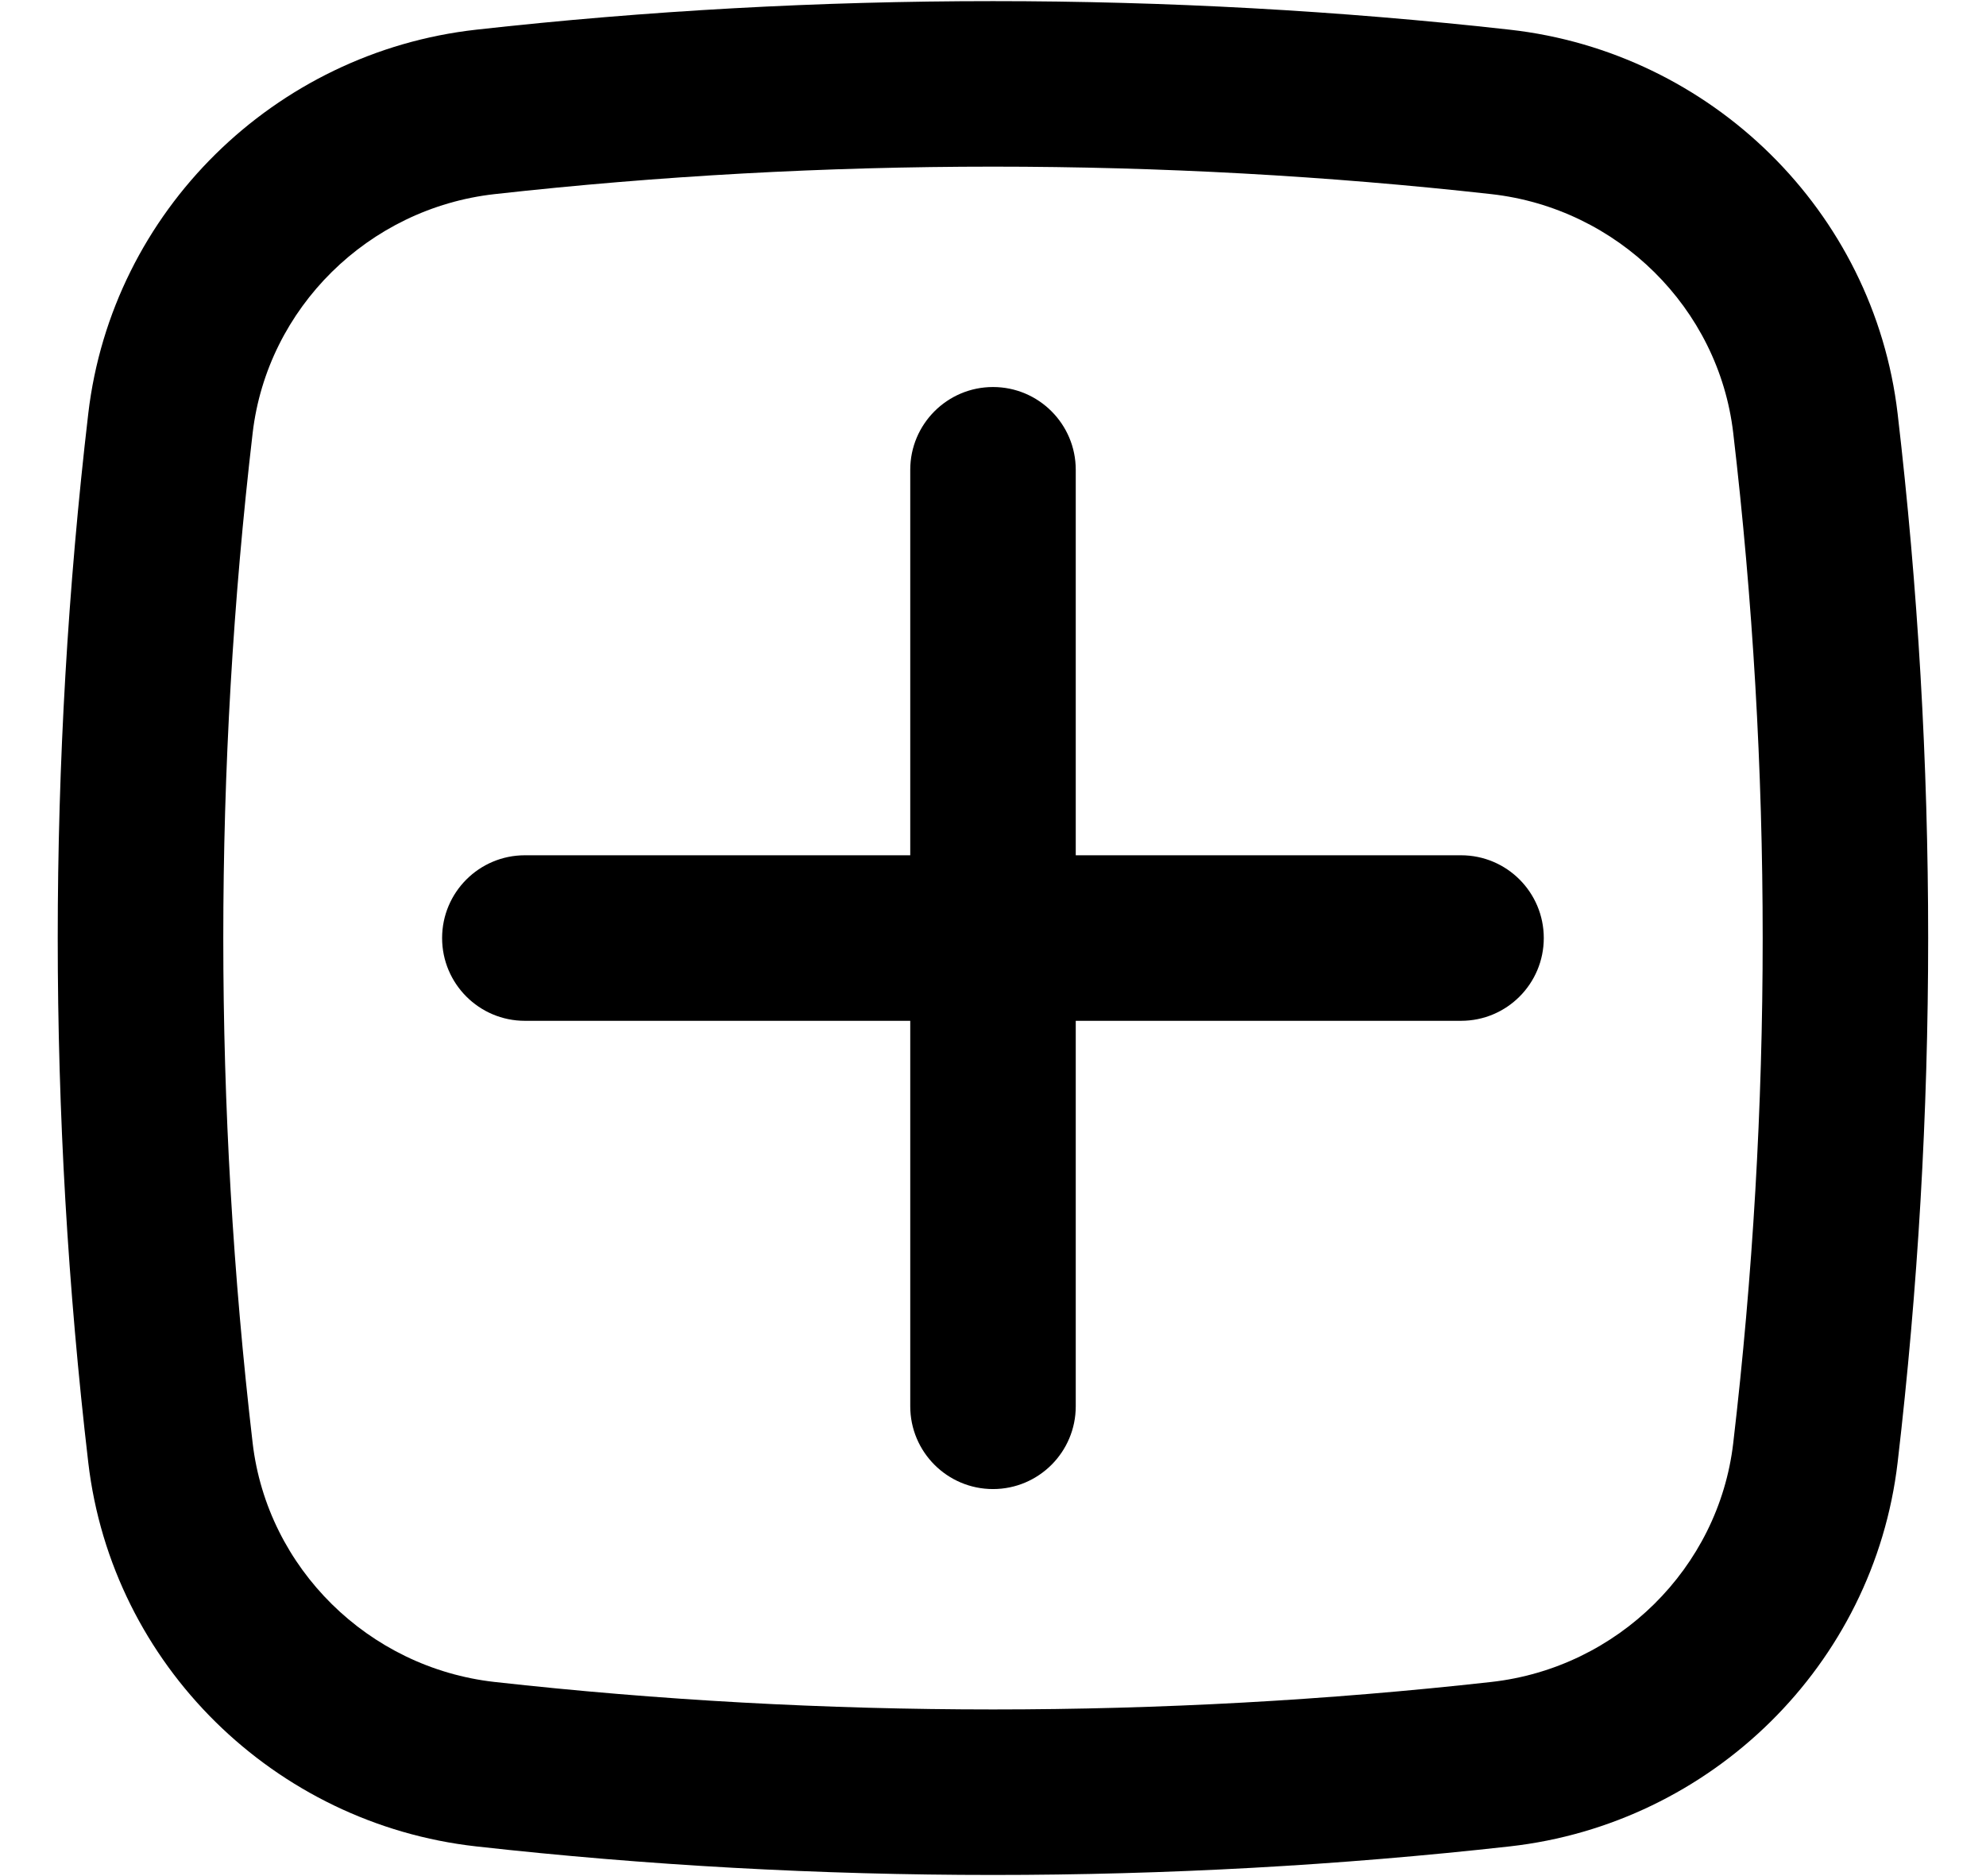 <svg width="18" height="17" viewBox="0 0 18 17"  xmlns="http://www.w3.org/2000/svg" fill="currentColor">
<path d="M4.007 8.5C4.007 8.086 4.343 7.75 4.757 7.75H8.25V4.257C8.25 3.843 8.586 3.507 9 3.507C9.414 3.507 9.75 3.843 9.75 4.257V7.75H13.242C13.657 7.75 13.992 8.086 13.992 8.5C13.992 8.914 13.657 9.25 13.242 9.25H9.75V12.743C9.75 13.157 9.414 13.493 9 13.493C8.586 13.493 8.25 13.157 8.25 12.743V9.25H4.757C4.343 9.25 4.007 8.914 4.007 8.5Z" />
<path fill-rule="evenodd" clip-rule="evenodd" d="M4.316 0.269C7.404 -0.076 10.595 -0.076 13.683 0.269C15.509 0.473 16.984 1.912 17.199 3.748C17.568 6.905 17.568 10.095 17.199 13.252C16.984 15.088 15.509 16.527 13.683 16.731C10.595 17.076 7.404 17.076 4.316 16.731C2.49 16.527 1.015 15.088 0.8 13.252C0.431 10.095 0.431 6.905 0.8 3.748C1.015 1.912 2.49 0.473 4.316 0.269ZM13.516 1.759C10.54 1.427 7.46 1.427 4.483 1.759C3.339 1.887 2.423 2.791 2.29 3.923C1.935 6.964 1.935 10.036 2.29 13.077C2.423 14.209 3.339 15.113 4.483 15.241C7.46 15.573 10.54 15.573 13.516 15.241C14.661 15.113 15.577 14.209 15.709 13.077C16.065 10.036 16.065 6.964 15.709 3.923C15.577 2.791 14.661 1.887 13.516 1.759Z" />
</svg>

